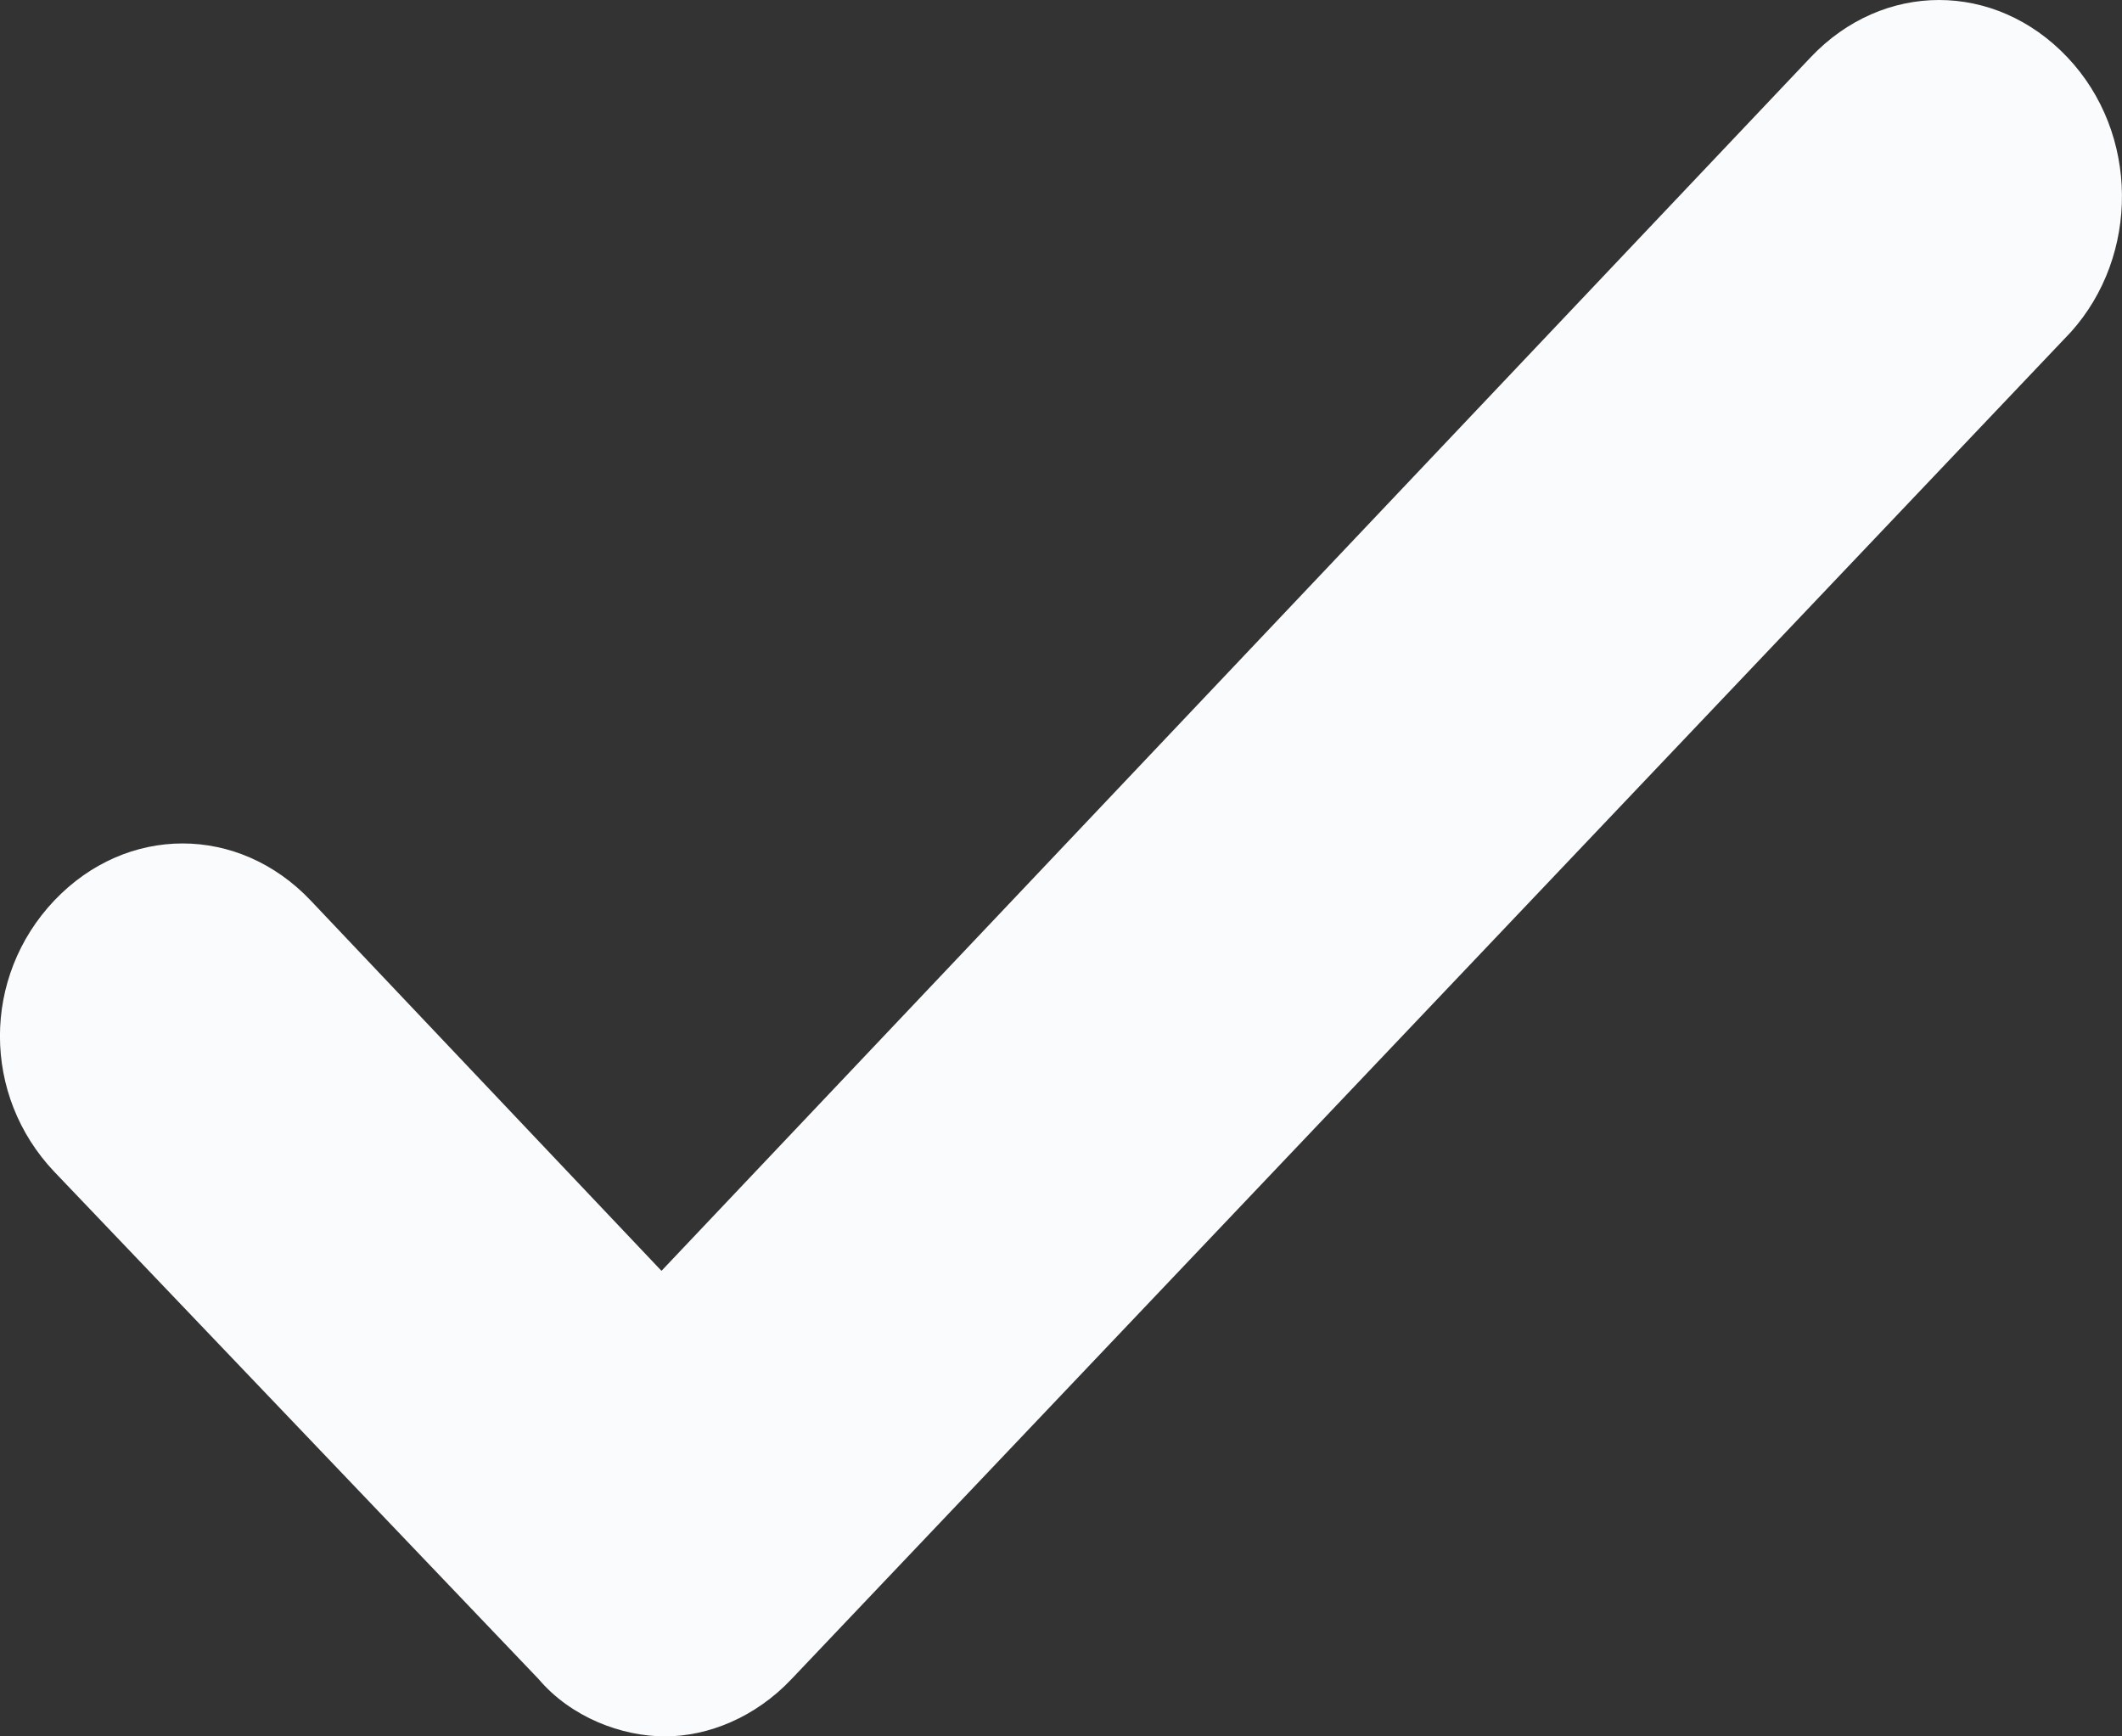 <svg width="11" height="9" viewBox="0 0 11 9" fill="none" xmlns="http://www.w3.org/2000/svg">
<rect x="0" y="0" width="11" height="9" fill="#333333" stroke="none"/>
<path d="M10.735 1.721L4.103 8.703C3.916 8.901 3.672 9 3.447 9C3.222 9 2.96 8.901 2.792 8.703L0.281 6.073C-0.094 5.677 -0.094 5.064 0.281 4.668C0.656 4.273 1.237 4.273 1.611 4.668L3.429 6.587L9.386 0.297C9.761 -0.099 10.342 -0.099 10.717 0.297C11.091 0.692 11.091 1.325 10.735 1.721Z" fill="#FAFBFD"/>
</svg>

